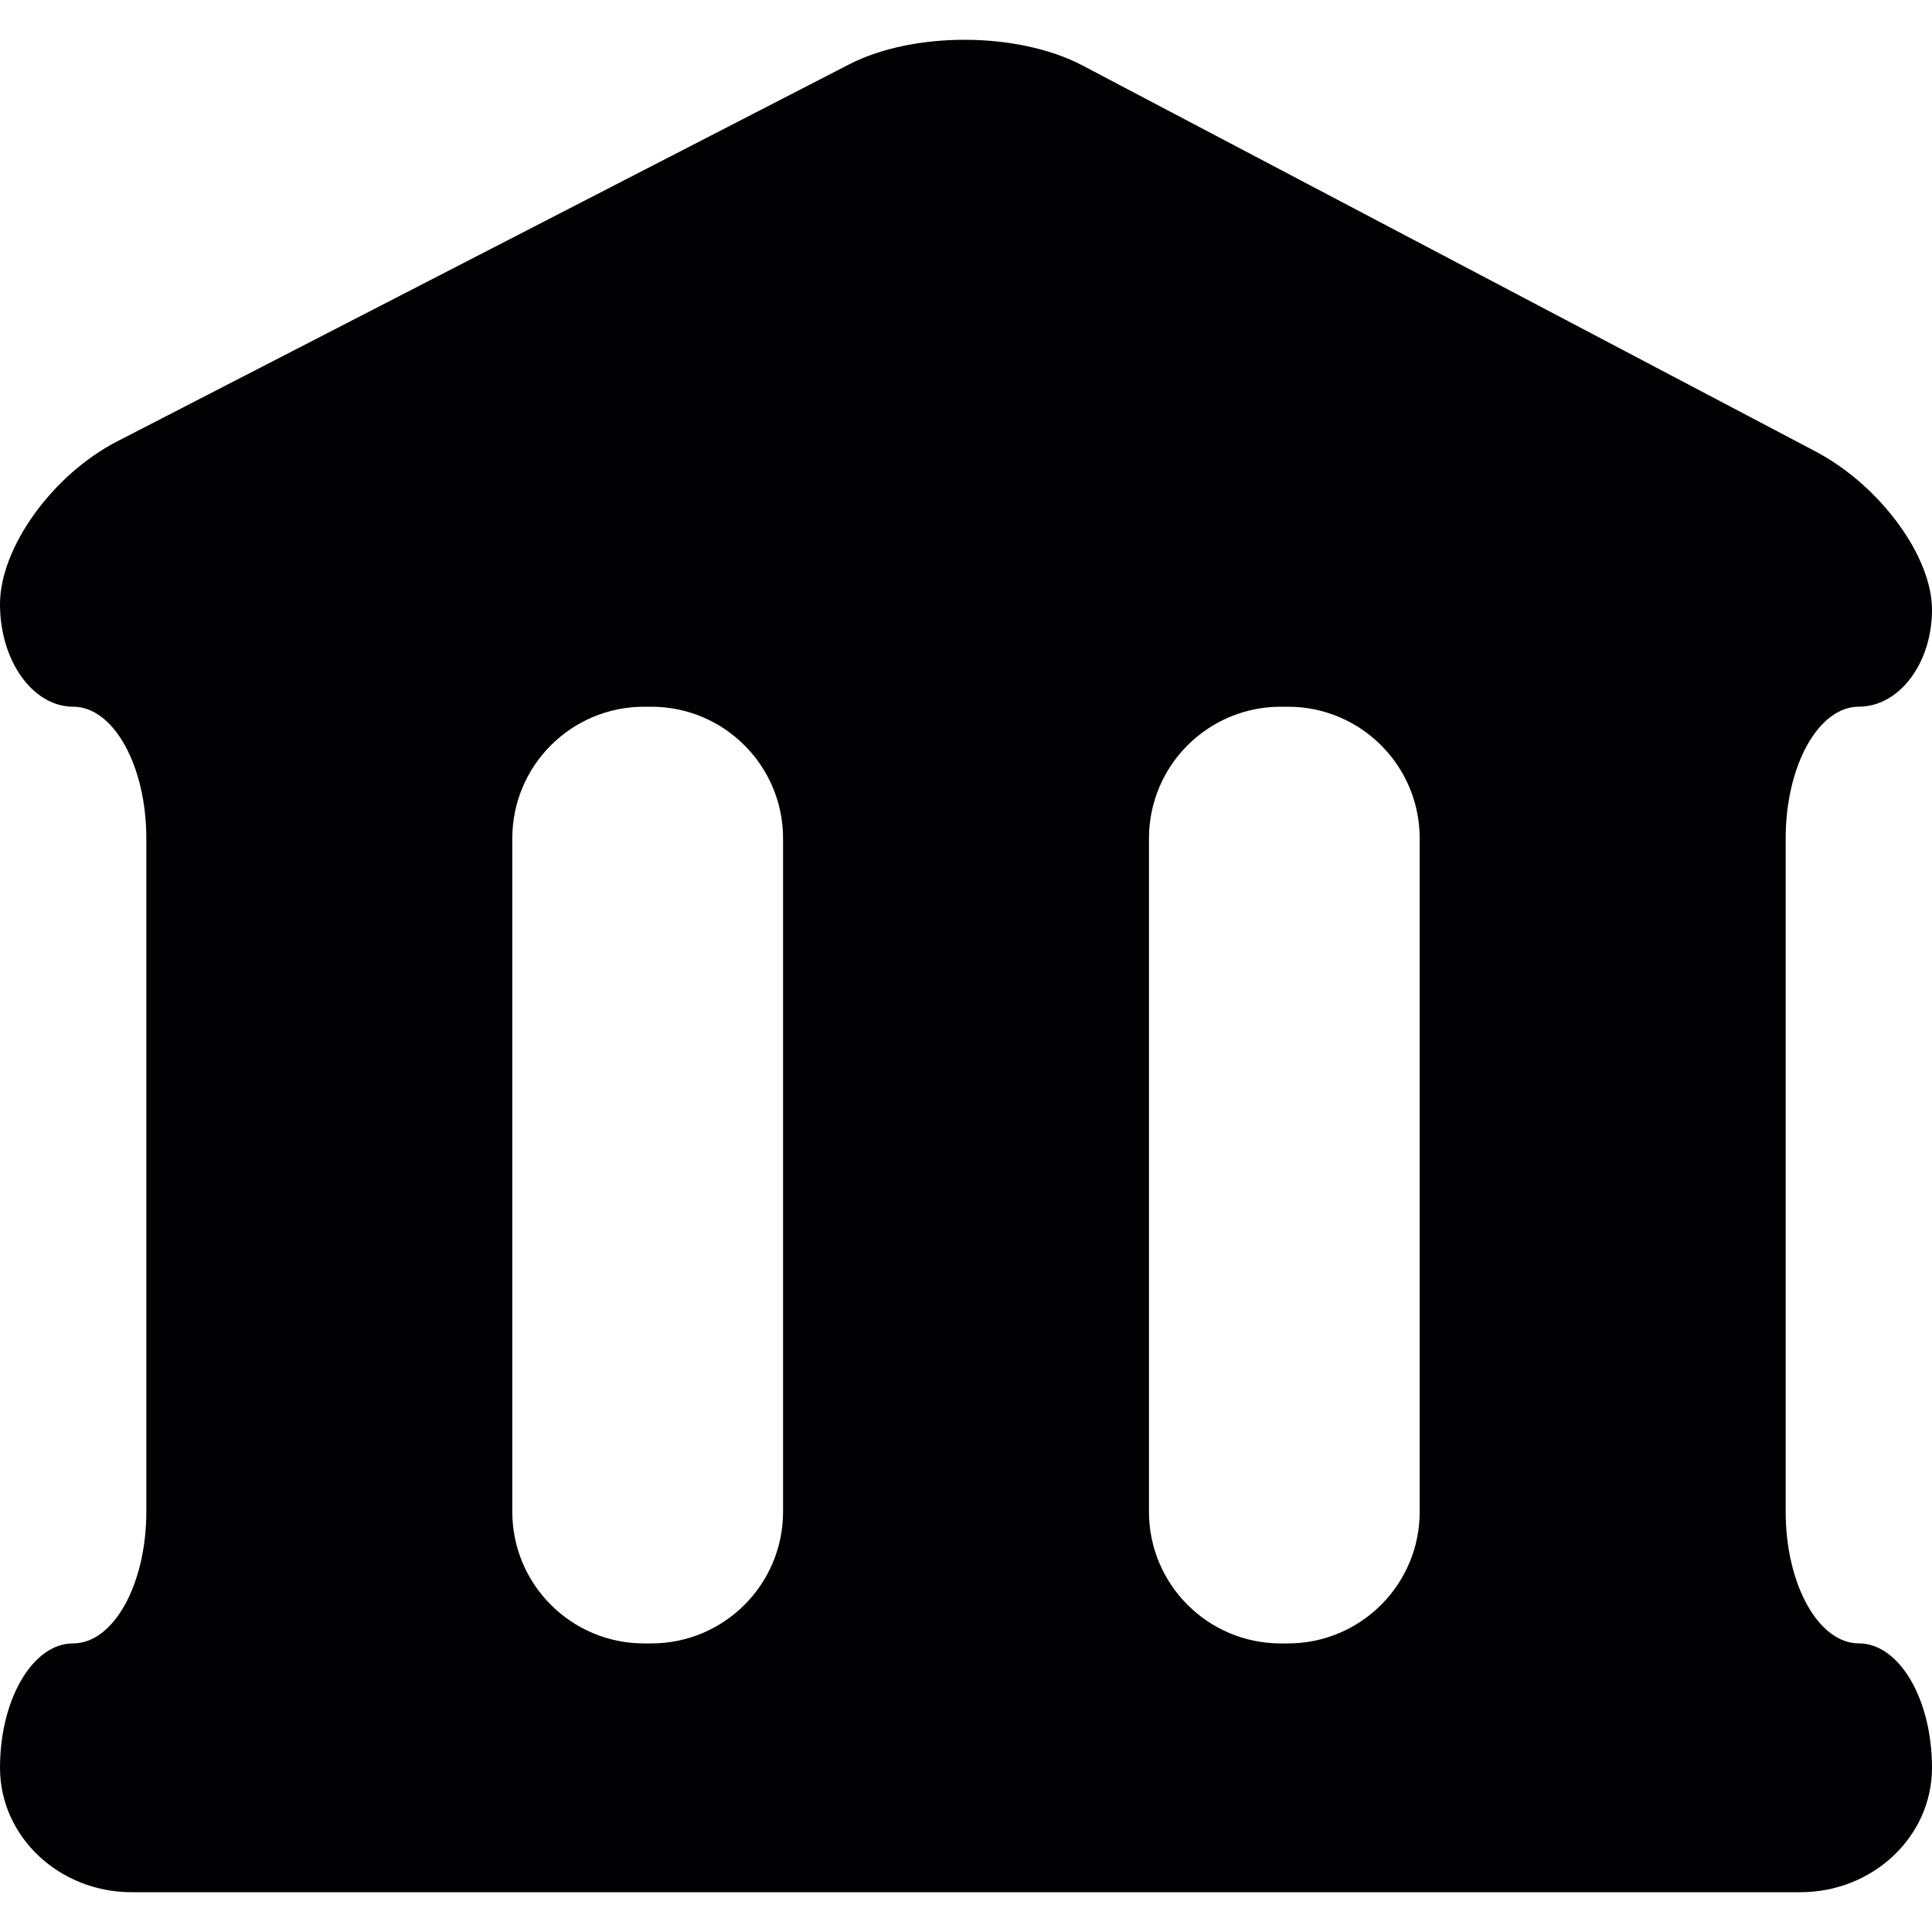 <?xml version="1.0" encoding="iso-8859-1"?>
<!-- Generator: Adobe Illustrator 18.1.1, SVG Export Plug-In . SVG Version: 6.00 Build 0)  -->
<svg version="1.1" id="Capa_1" xmlns="http://www.w3.org/2000/svg" xmlns:xlink="http://www.w3.org/1999/xlink" x="0px" y="0px"
	 viewBox="0 0 279.231 279.231" style="enable-background:new 0 0 279.231 279.231;" xml:space="preserve">
<g>
	<path style="fill:#010002;" d="M279.231,88.122c0-7.74-7.544-17.987-16.845-22.882L156.466,9.468
		c-9.306-4.895-24.427-4.966-33.771-0.147L16.926,63.798C7.577,68.617,0,79.153,0,87.328s4.737,14.811,10.574,14.811
		s10.574,8.523,10.574,19.037v97.305c0,10.514-4.737,19.037-10.574,19.037S0,245.566,0,255.498s8.523,17.982,19.037,17.982h241.157
		c10.514,0,19.037-8.05,19.037-17.982s-4.737-17.982-10.574-17.982s-10.574-8.523-10.574-19.037v-97.305
		c0-10.514,4.737-19.037,10.574-19.037S279.231,95.862,279.231,88.122z M74.042,218.485v-97.305
		c0-10.514,8.523-19.037,19.037-19.037h1.055c10.514,0,19.042,8.523,19.042,19.037v97.305c0,10.514-8.523,19.037-19.042,19.037
		h-1.055C82.565,237.522,74.042,228.994,74.042,218.485z M186.152,237.522h-1.055c-10.514,0-19.037-8.523-19.037-19.037v-97.305
		c0-10.514,8.523-19.037,19.037-19.037h1.055c10.514,0,19.037,8.523,19.037,19.037v97.305
		C205.189,228.994,196.666,237.522,186.152,237.522z"/>
</g>
<g>
</g>
<g>
</g>
<g>
</g>
<g>
</g>
<g>
</g>
<g>
</g>
<g>
</g>
<g>
</g>
<g>
</g>
<g>
</g>
<g>
</g>
<g>
</g>
<g>
</g>
<g>
</g>
<g>
</g>
</svg>
